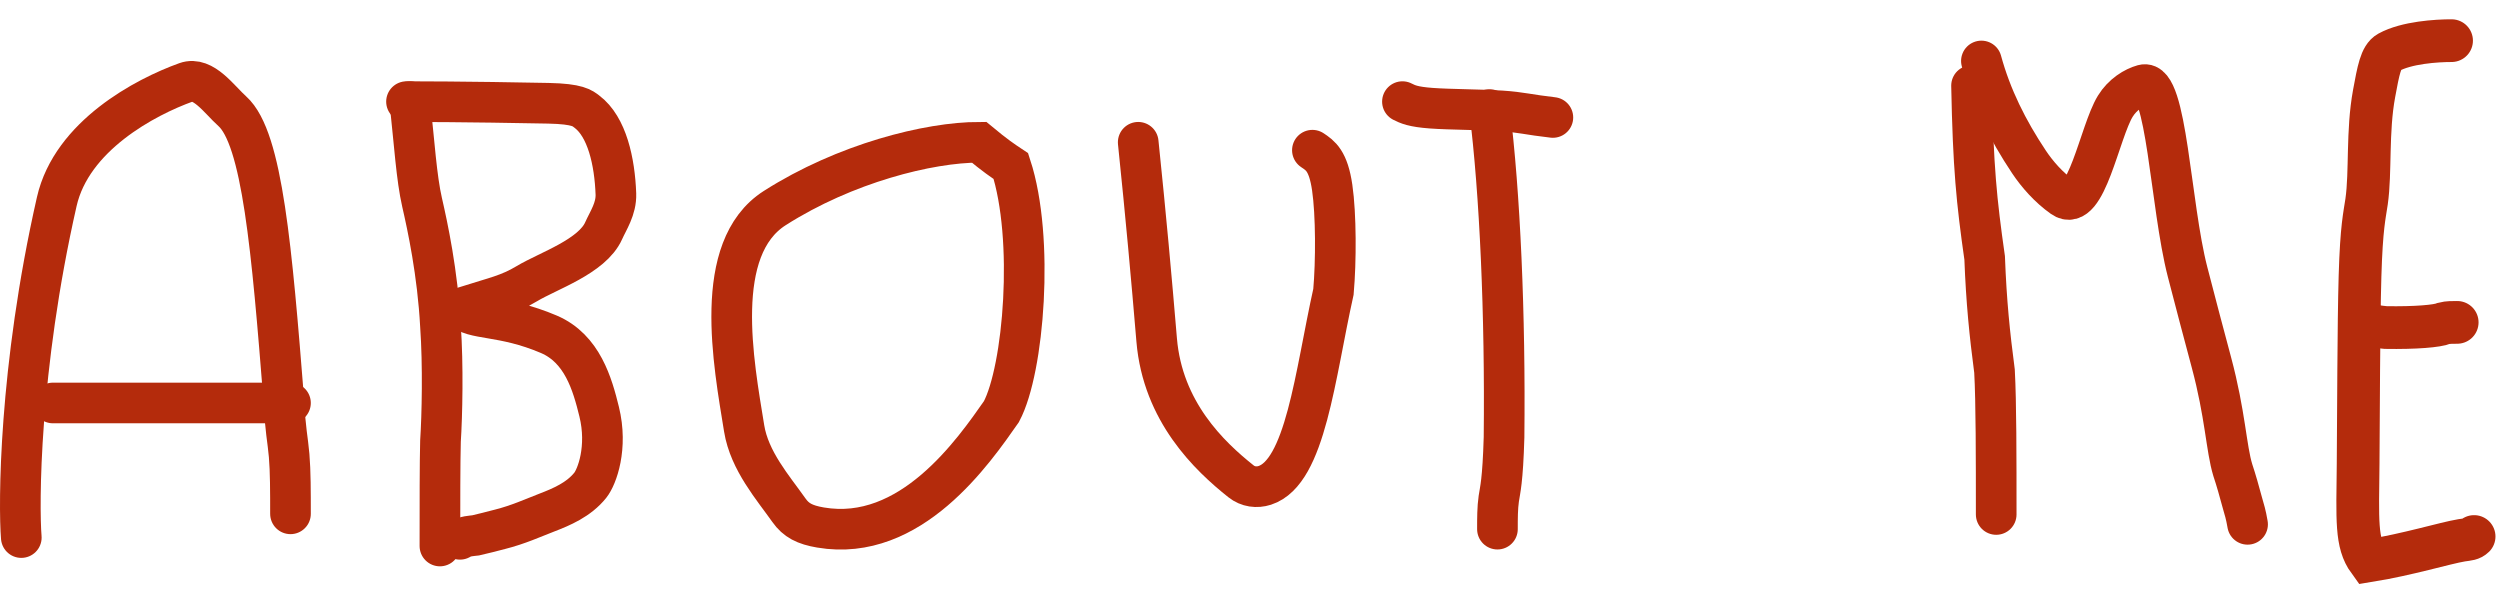 <svg width="123" height="29" viewBox="0 0 123 29" fill="none" xmlns="http://www.w3.org/2000/svg">
<path d="M2.606 19.826H14.292" stroke="#B42B0C" stroke-width="2" stroke-linecap="round"/>
<path d="M69 5C69.257 5.129 69.514 5.257 70.418 5.323C71.322 5.39 72.864 5.39 73.852 5.454C74.839 5.518 75.225 5.647 76.401 5.779" stroke="#B42B0C" stroke-width="2" stroke-linecap="round"/>
<path d="M116.458 15.861C116.458 15.953 116.641 16.046 117.376 16.115C118.842 16.139 119.922 16.047 120.244 15.909C120.43 15.861 120.658 15.861 120.894 15.861" stroke="#B42B0C" stroke-width="2.102" stroke-linecap="round"/>
<path d="M1.048 26.448C0.92 24.902 0.916 18.183 2.793 9.919C3.527 6.689 7.14 4.775 9.156 4.051C10.005 3.746 10.782 4.892 11.431 5.474C12.911 6.804 13.373 12.262 13.967 19.737C14.031 21.12 14.16 21.634 14.226 22.413C14.292 23.192 14.292 24.22 14.292 25.28" stroke="#B42B0C" stroke-width="2" stroke-linecap="round"/>
<path d="M38.118 10.237C41.581 8.028 45.71 7 48.172 7C48.959 7.654 49.344 7.911 49.736 8.172C50.898 11.729 50.376 18.172 49.27 20.252C47.907 22.199 44.809 26.71 40.371 25.954C39.594 25.822 39.165 25.599 38.817 25.105C38.04 24.003 36.871 22.678 36.612 21.077C36.096 17.883 35.006 12.222 38.118 10.237Z" stroke="#B42B0C" stroke-width="2" stroke-linecap="round"/>
<path d="M56 7C56.389 10.755 56.647 13.614 56.908 16.724C57.203 20.25 59.498 22.441 61.058 23.681C61.401 23.954 61.835 24.007 62.227 23.88C64.236 23.23 64.694 18.452 65.606 14.354C65.738 12.866 65.738 10.553 65.545 9.232C65.353 7.911 64.967 7.654 64.57 7.39" stroke="#B42B0C" stroke-width="2" stroke-linecap="round"/>
<path d="M73.285 5.39C73.799 9.503 74.064 15.478 73.999 21.514C73.935 23.693 73.807 24.079 73.74 24.535C73.674 24.99 73.674 25.505 73.674 26.034" stroke="#B42B0C" stroke-width="2" stroke-linecap="round"/>
<path d="M120.617 2C119.883 2 118.402 2.091 117.524 2.575C117.136 2.789 117.014 3.475 116.806 4.601C116.46 6.475 116.644 8.461 116.437 9.913C116.34 10.591 116.184 11.137 116.113 13.593C116.042 16.049 116.042 20.394 116.02 22.816C115.993 25.604 115.904 26.712 116.544 27.592C118.465 27.283 120.288 26.72 121.119 26.582C121.447 26.535 121.584 26.535 121.726 26.396" stroke="#B42B0C" stroke-width="2.102" stroke-linecap="round"/>
<path d="M97 4.213C97.08 8.251 97.243 9.864 97.645 12.688C97.728 14.86 97.888 16.416 98.13 18.262C98.213 19.788 98.213 22.509 98.213 25.312" stroke="#B42B0C" stroke-width="2" stroke-linecap="round"/>
<path d="M97.485 3C97.968 4.773 98.775 6.391 99.825 7.966C100.23 8.573 100.796 9.221 101.482 9.707C102.631 10.521 103.301 6.483 104.071 5.228C104.43 4.642 105.001 4.295 105.445 4.173C106.608 3.851 106.774 10.077 107.629 13.381C108.021 14.896 108.399 16.329 108.801 17.828C109.486 20.378 109.529 22.072 109.853 23.126C110.014 23.61 110.176 24.177 110.338 24.782C110.419 25.067 110.499 25.308 110.581 25.797" stroke="#B42B0C" stroke-width="2" stroke-linecap="round"/>
<path d="M20.164 5C20.383 7.025 20.493 8.768 20.766 9.956C21.034 11.121 21.532 13.426 21.671 16.032C21.808 17.974 21.754 20.45 21.672 21.7C21.644 22.788 21.644 24.795 21.644 26.863" stroke="#B42B0C" stroke-width="2" stroke-linecap="round"/>
<path d="M20 5C20.217 5 22.933 5 26.986 5.081C28.438 5.111 28.653 5.325 28.873 5.491C29.867 6.236 30.244 7.952 30.302 9.542C30.328 10.271 29.919 10.86 29.7 11.352C29.136 12.623 26.963 13.328 25.922 13.956C25.022 14.5 24.277 14.643 23.182 14.998C22.908 15.088 22.689 15.136 22.713 15.164C23.23 15.769 24.705 15.464 27.005 16.447C28.654 17.152 29.149 18.913 29.478 20.252C29.913 22.021 29.371 23.463 29.043 23.873C28.473 24.586 27.621 24.943 26.906 25.218C26.241 25.474 25.484 25.82 24.606 26.04C24.169 26.149 23.782 26.259 23.4 26.341C23.181 26.369 22.91 26.369 22.63 26.534" stroke="#B42B0C" stroke-width="2" stroke-linecap="round"/>
</svg>
